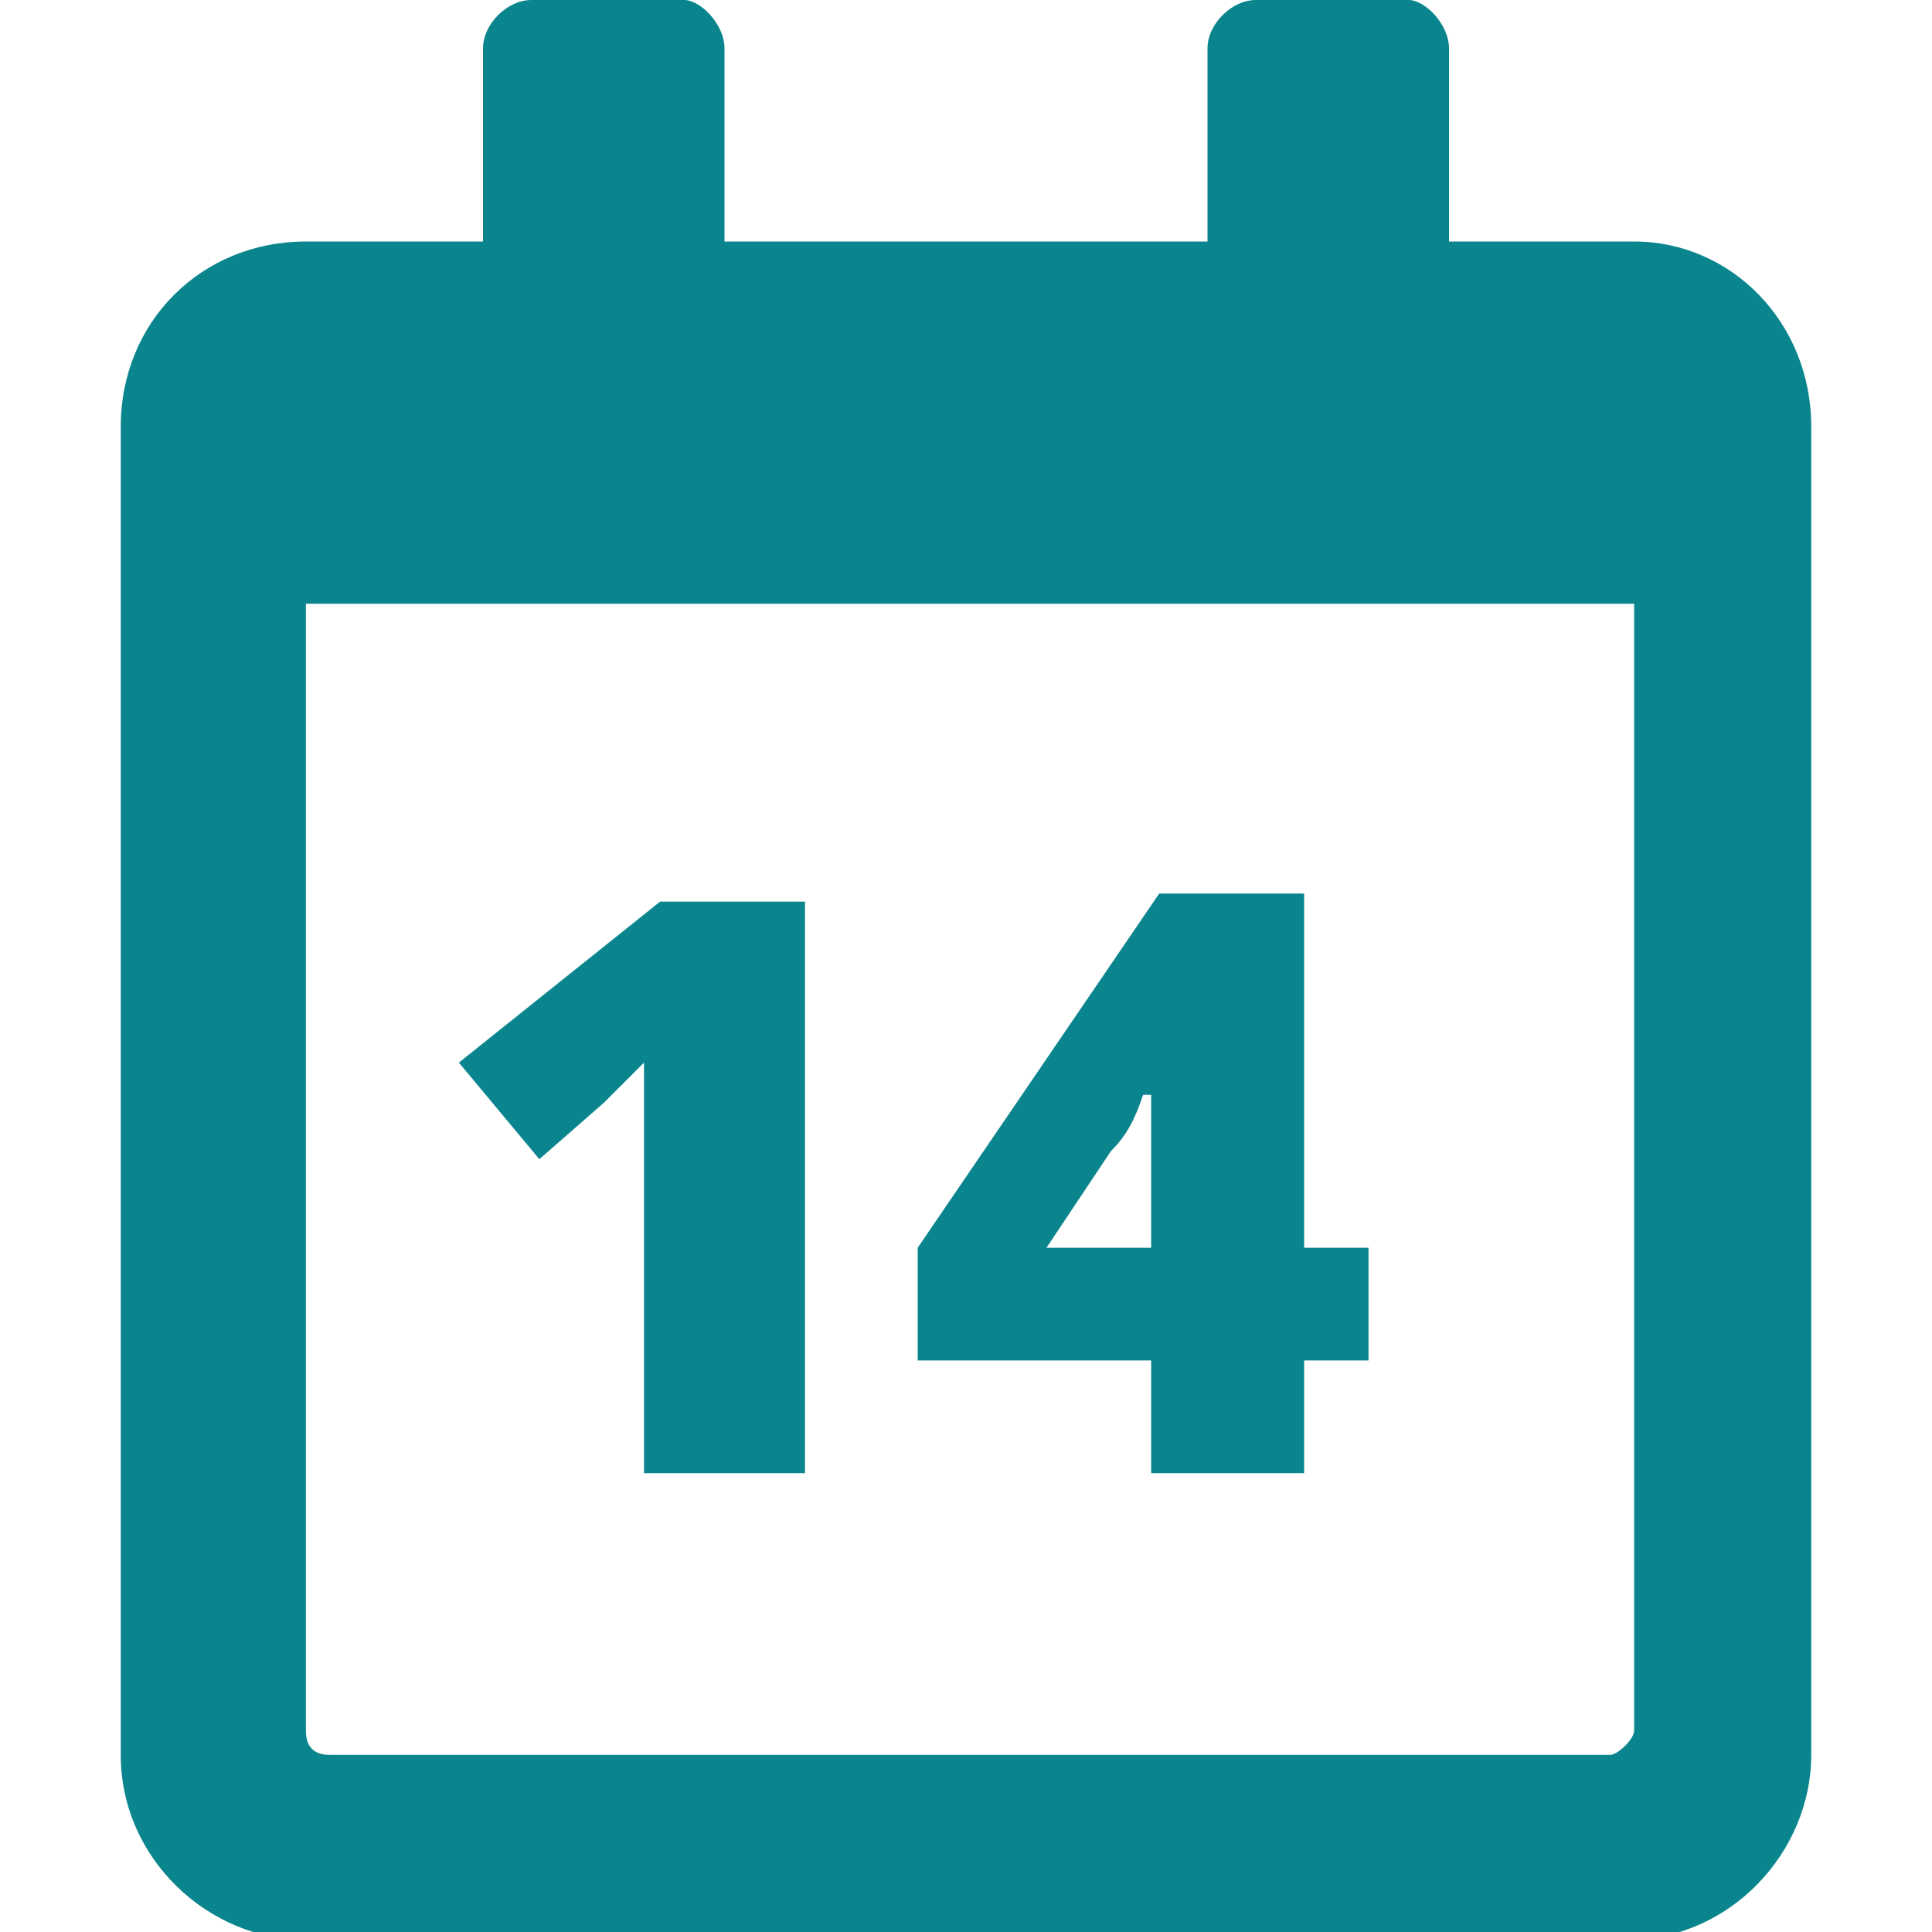 <?xml version="1.0" encoding="utf-8"?>
<!-- Generator: Adobe Illustrator 21.0.0, SVG Export Plug-In . SVG Version: 6.00 Build 0)  -->
<svg version="1.1" id="Capa_1" xmlns="http://www.w3.org/2000/svg" xmlns:xlink="http://www.w3.org/1999/xlink" x="0px" y="0px"
	 viewBox="0 0 24 24" style="enable-background:new 0 0 24 24;" xml:space="preserve">
<style type="text/css">
	.st0{fill:#5F6368;}
	.st1{fill:#0A858D;}
	.st2{fill:#626262;}
</style>
<g>
	<g>
		<path class="st1" d="M22.5,5.3v16.5c0,1.2-1,2.3-2.3,2.3H3.8c-1.2,0-2.3-1-2.3-2.3V5.3C1.5,4,2.5,3,3.8,3H6V0.6C6,0.3,6.3,0,6.6,0
			h1.9C8.7,0,9,0.3,9,0.6V3h6V0.6C15,0.3,15.3,0,15.6,0h1.9C17.7,0,18,0.3,18,0.6V3h2.3C21.5,3,22.5,4,22.5,5.3z M20.3,21.5v-14H3.8
			v14c0,0.2,0.1,0.3,0.3,0.3H20C20.1,21.8,20.3,21.6,20.3,21.5z"/>
	</g>
	<g>
		<path class="st1" d="M10,18.3h-2v-3.8c0-0.5,0-0.9,0-1.3c-0.1,0.1-0.3,0.3-0.5,0.5l-0.8,0.7l-1-1.2l2.5-2H10V18.3z"/>
		<path class="st1" d="M17,16.9h-0.8v1.4h-1.9v-1.4h-2.9v-1.4l3-4.4h1.8v4.4H17V16.9z M14.3,15.4v-0.8c0-0.2,0-0.4,0-0.6
			c0-0.3,0-0.4,0-0.4h-0.1c-0.1,0.3-0.2,0.5-0.4,0.7l-0.8,1.2H14.3z"/>
	</g>
</g>
</svg>
